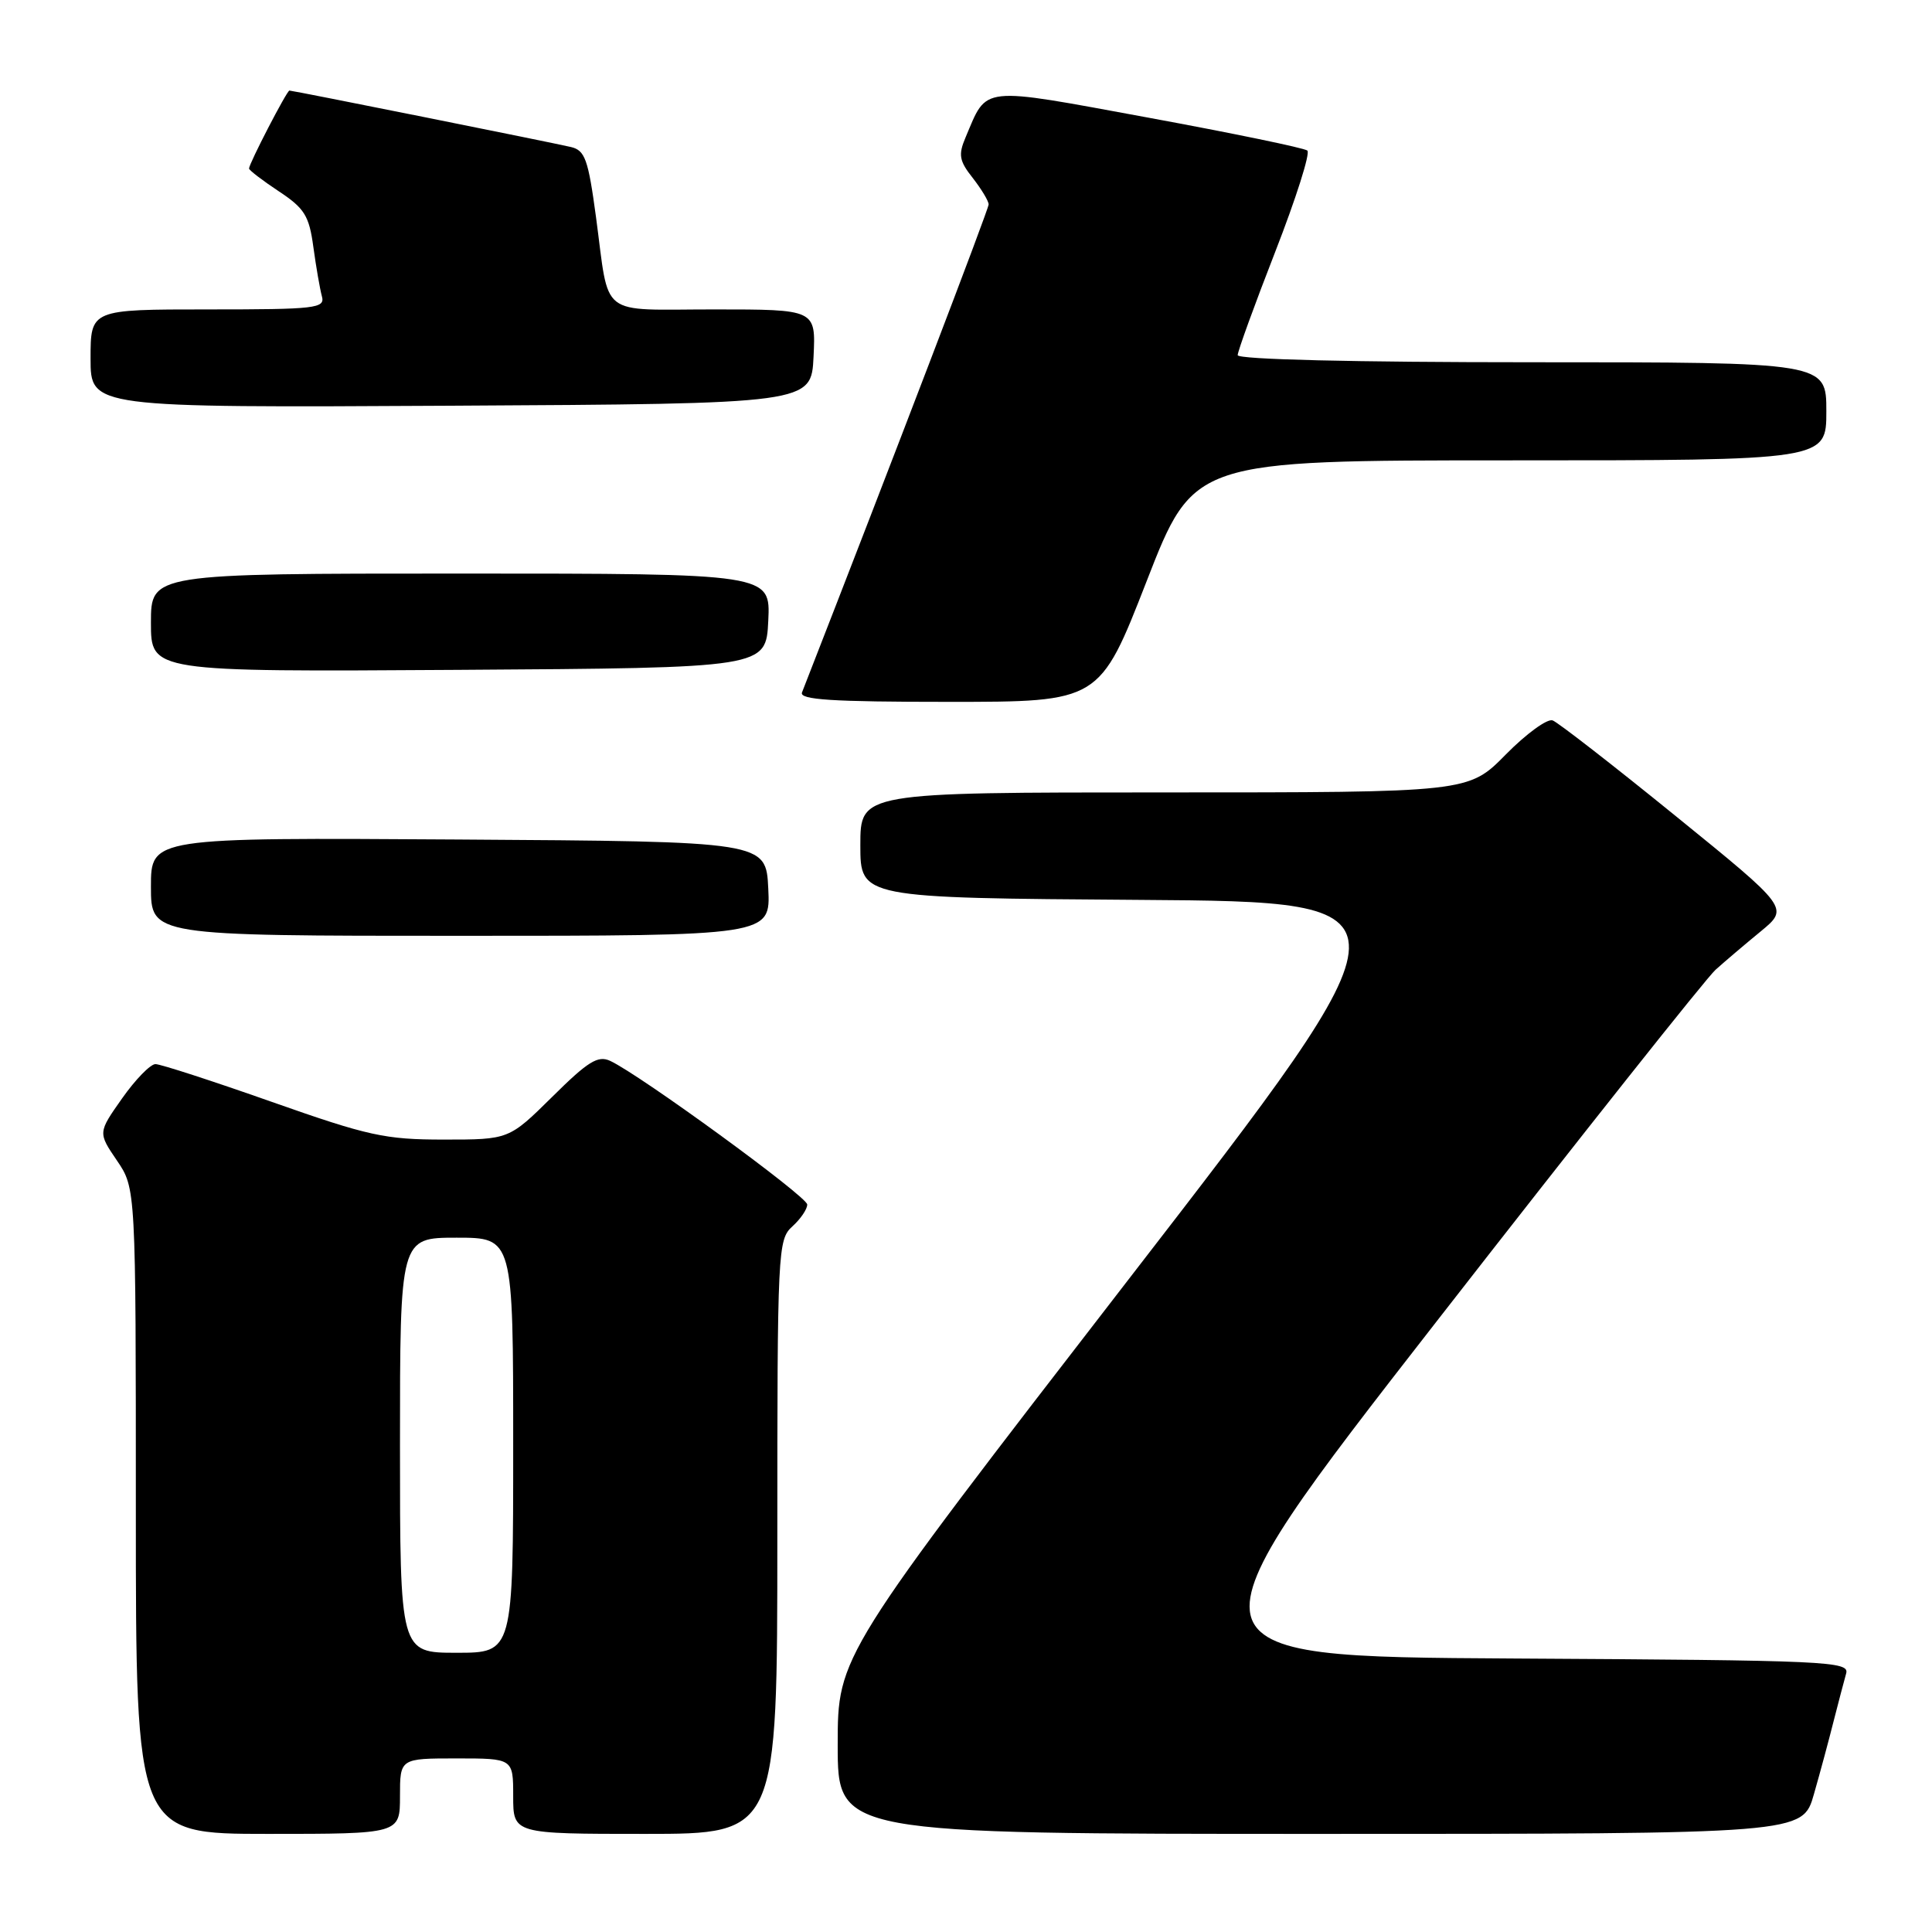 <?xml version="1.0" encoding="UTF-8" standalone="no"?>
<!DOCTYPE svg PUBLIC "-//W3C//DTD SVG 1.1//EN" "http://www.w3.org/Graphics/SVG/1.1/DTD/svg11.dtd" >
<svg xmlns="http://www.w3.org/2000/svg" xmlns:xlink="http://www.w3.org/1999/xlink" version="1.1" viewBox="0 0 256 256">
 <g >
 <path fill="currentColor"
d=" M 53.00 238.00 C 53.00 233.00 53.00 233.00 60.50 233.00 C 68.00 233.00 68.00 233.00 68.00 238.00 C 68.00 243.00 68.00 243.00 85.50 243.00 C 103.00 243.00 103.00 243.00 103.00 203.65 C 103.00 165.58 103.06 164.25 105.00 162.50 C 106.10 161.50 106.98 160.20 106.96 159.60 C 106.92 158.53 84.85 142.44 80.87 140.58 C 79.24 139.81 77.93 140.62 73.18 145.33 C 67.44 151.00 67.44 151.00 58.81 151.00 C 51.02 151.00 48.82 150.52 36.00 146.00 C 28.20 143.25 21.27 141.00 20.60 141.00 C 19.93 141.00 17.94 143.04 16.18 145.54 C 12.98 150.08 12.98 150.08 15.49 153.77 C 18.00 157.46 18.00 157.46 18.00 200.23 C 18.00 243.00 18.00 243.00 35.50 243.00 C 53.00 243.00 53.00 243.00 53.00 238.00 Z  M 240.35 237.75 C 241.18 234.86 242.36 230.47 242.98 228.00 C 243.61 225.53 244.35 222.72 244.62 221.76 C 245.10 220.13 242.36 220.00 200.45 219.76 C 155.78 219.50 155.78 219.50 190.43 175.00 C 209.49 150.52 226.09 129.60 227.32 128.50 C 228.54 127.40 231.24 125.11 233.31 123.41 C 237.06 120.32 237.06 120.32 222.05 108.14 C 213.79 101.43 206.45 95.73 205.74 95.46 C 205.04 95.18 202.24 97.22 199.52 99.98 C 194.58 105.00 194.58 105.00 154.29 105.00 C 114.00 105.00 114.00 105.00 114.00 111.99 C 114.00 118.98 114.00 118.98 151.10 119.24 C 188.20 119.50 188.20 119.50 149.60 169.45 C 111.00 219.41 111.00 219.41 111.00 231.20 C 111.00 243.00 111.00 243.00 174.93 243.00 C 238.86 243.00 238.86 243.00 240.35 237.75 Z  M 101.80 117.75 C 101.50 111.50 101.50 111.50 60.75 111.24 C 20.00 110.98 20.00 110.98 20.00 117.49 C 20.00 124.00 20.00 124.00 61.05 124.00 C 102.10 124.00 102.10 124.00 101.80 117.75 Z  M 151.94 77.00 C 158.17 61.00 158.17 61.00 200.09 61.00 C 242.00 61.00 242.00 61.00 242.00 54.50 C 242.00 48.00 242.00 48.00 203.00 48.00 C 179.41 48.00 164.00 47.63 164.00 47.06 C 164.00 46.55 166.24 40.37 168.98 33.35 C 171.72 26.32 173.64 20.29 173.23 19.95 C 172.83 19.61 163.35 17.65 152.16 15.59 C 129.60 11.44 130.87 11.31 127.94 18.21 C 126.96 20.52 127.10 21.32 128.90 23.59 C 130.05 25.07 131.00 26.64 131.00 27.09 C 131.00 27.71 118.36 60.77 106.27 91.75 C 105.89 92.72 110.18 93.00 125.74 93.00 C 145.70 93.00 145.70 93.00 151.94 77.00 Z  M 101.80 82.25 C 102.10 76.00 102.10 76.00 61.05 76.00 C 20.00 76.00 20.00 76.00 20.00 82.51 C 20.00 89.02 20.00 89.02 60.75 88.76 C 101.50 88.50 101.50 88.50 101.80 82.25 Z  M 107.80 47.25 C 108.10 41.00 108.10 41.00 94.62 41.00 C 79.13 41.00 80.80 42.31 78.97 28.74 C 77.94 21.11 77.52 19.92 75.65 19.48 C 73.10 18.88 38.80 12.00 38.35 12.00 C 38.01 12.00 33.00 21.68 33.00 22.33 C 33.00 22.55 34.77 23.91 36.93 25.34 C 40.35 27.60 40.96 28.58 41.52 32.72 C 41.88 35.35 42.39 38.29 42.65 39.25 C 43.10 40.86 41.91 41.00 27.57 41.00 C 12.00 41.00 12.00 41.00 12.00 47.51 C 12.00 54.02 12.00 54.02 59.75 53.76 C 107.50 53.50 107.50 53.50 107.80 47.25 Z  M 53.00 191.50 C 53.00 164.00 53.00 164.00 60.50 164.00 C 68.00 164.00 68.00 164.00 68.00 191.50 C 68.00 219.00 68.00 219.00 60.50 219.00 C 53.00 219.00 53.00 219.00 53.00 191.50 Z "/>
</g>
</svg>